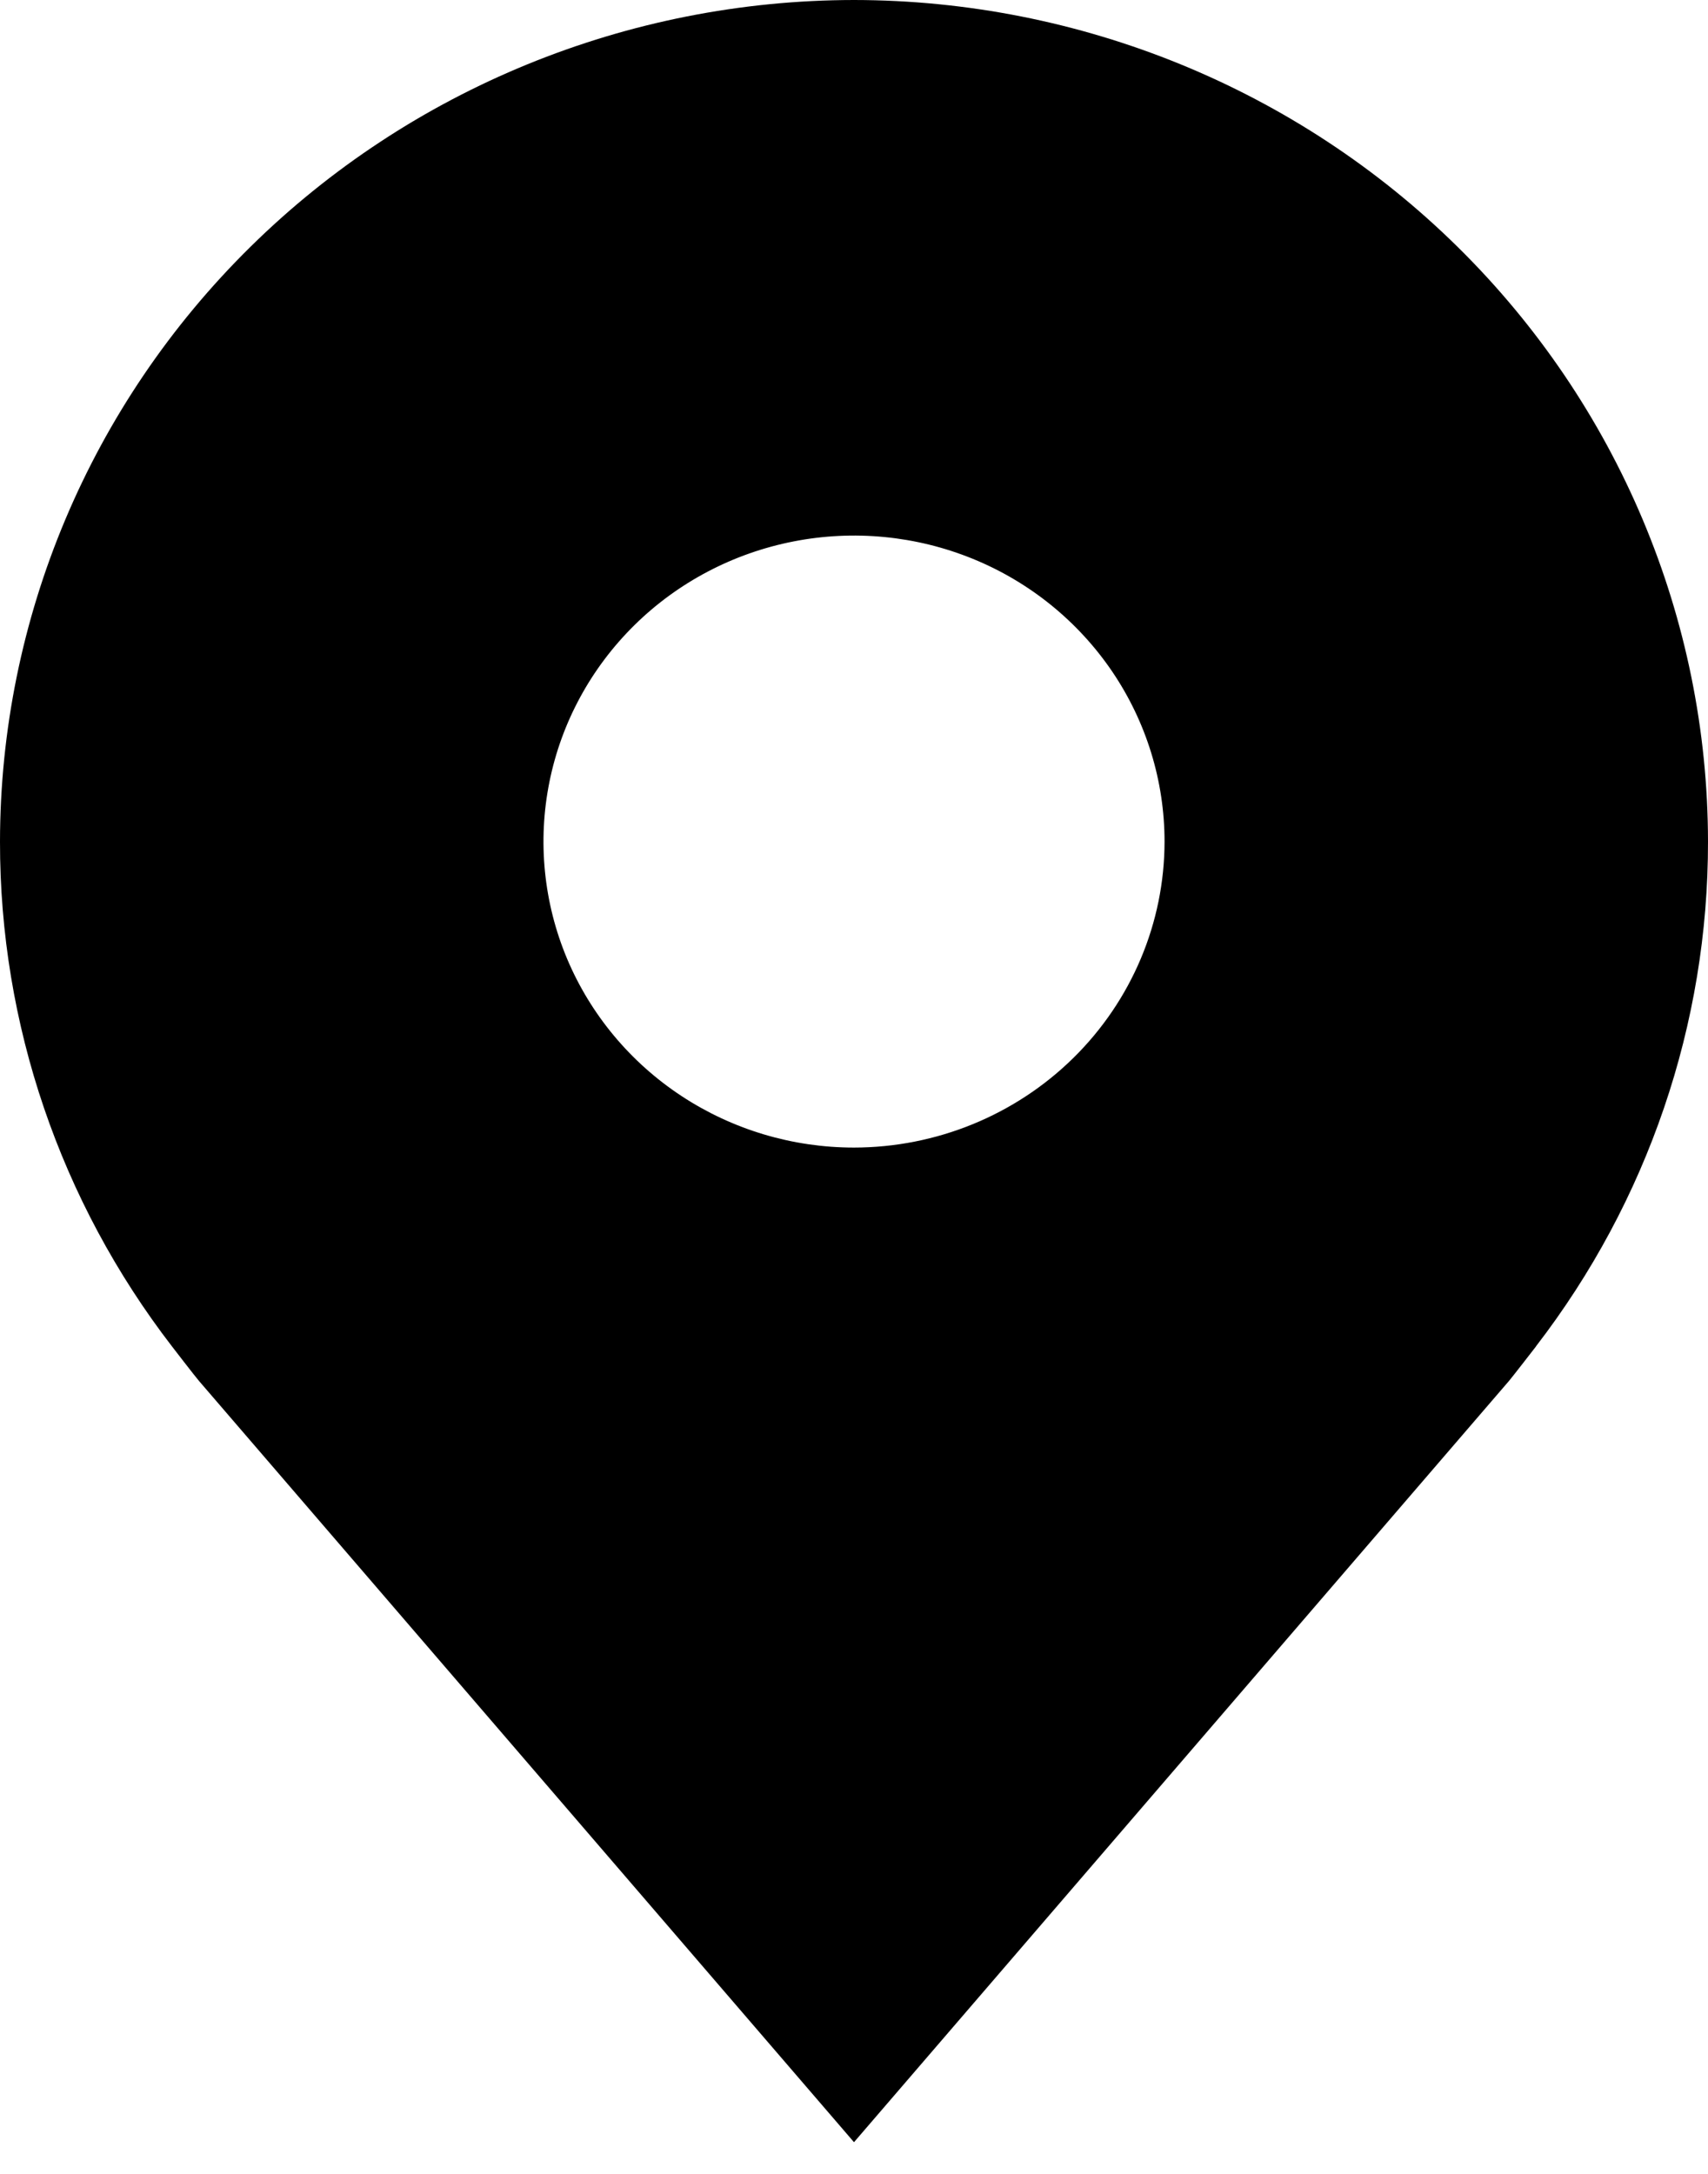 <svg width="22" height="28" viewBox="0 0 22 28" fill="none" xmlns="http://www.w3.org/2000/svg">
<path d="M11 0C8.084 0.003 5.288 1.147 3.226 3.179C1.163 5.211 0.003 7.966 1.17029e-05 10.84C-0.003 13.188 0.775 15.473 2.216 17.343C2.216 17.343 2.516 17.733 2.565 17.789L11 27.592L19.439 17.784C19.483 17.732 19.784 17.343 19.784 17.343L19.785 17.34C21.225 15.471 22.003 13.187 22 10.84C21.997 7.966 20.837 5.211 18.774 3.179C16.712 1.147 13.916 0.003 11 0ZM11 14.781C10.209 14.781 9.436 14.55 8.778 14.117C8.12 13.684 7.607 13.068 7.304 12.348C7.002 11.628 6.923 10.835 7.077 10.071C7.231 9.306 7.612 8.604 8.172 8.052C8.731 7.501 9.444 7.126 10.22 6.974C10.996 6.822 11.8 6.9 12.531 7.198C13.262 7.496 13.886 8.002 14.326 8.65C14.765 9.298 15 10.06 15 10.84C14.999 11.885 14.577 12.886 13.827 13.625C13.077 14.364 12.06 14.78 11 14.781Z" fill="black"/>
</svg>
